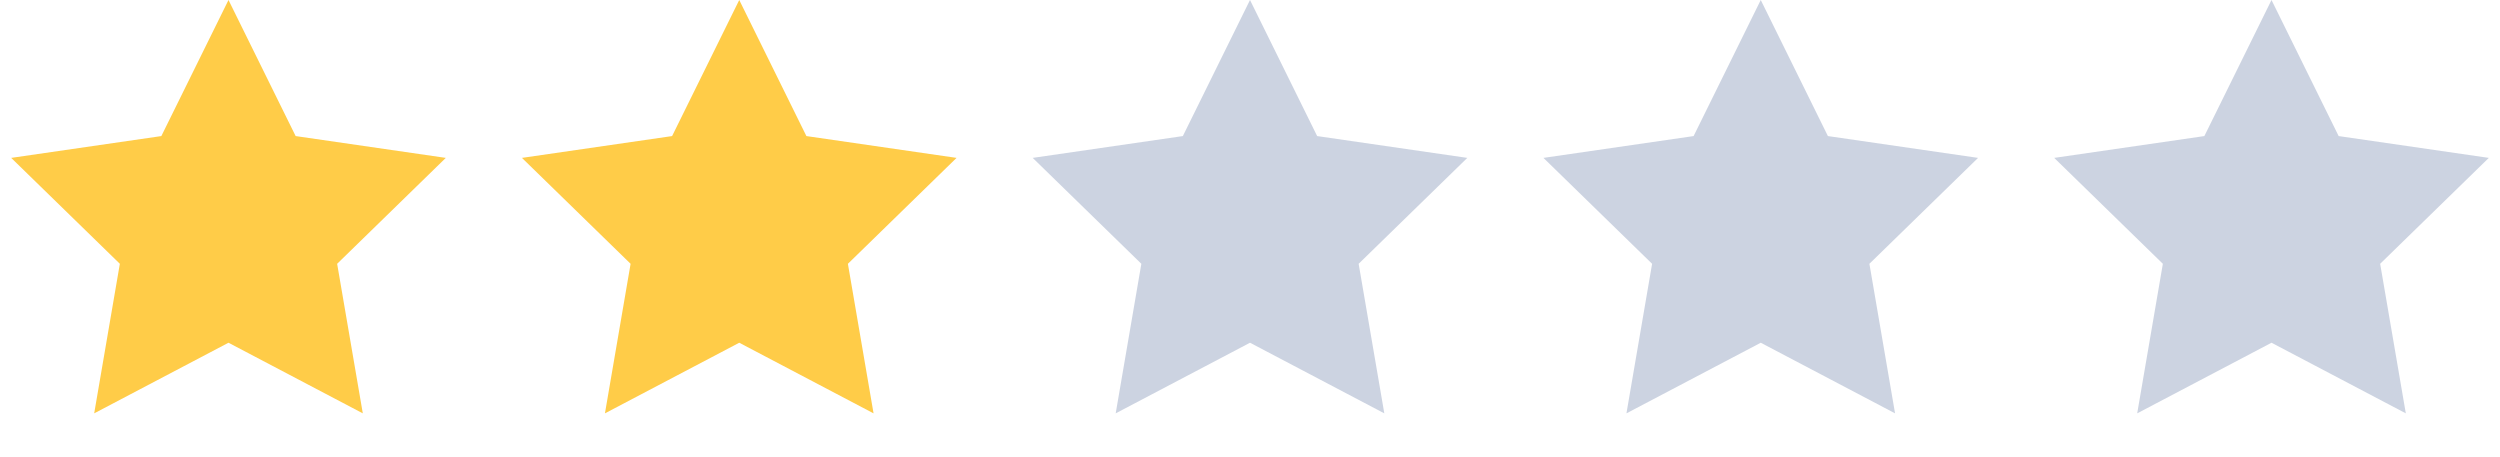 <svg width="372" height="68" viewBox="0 0 372 68" fill="none" xmlns="http://www.w3.org/2000/svg">
<path d="M34 0L43.992 20.248L66.336 23.493L50.167 39.253L53.985 61.507L34 50.999L14.015 61.507L17.833 39.253L1.664 23.493L24.008 20.248L34 0Z" fill="#FFCC48"/>
<path d="M110 0L119.992 20.248L142.336 23.493L126.167 39.253L129.985 61.507L110 50.999L90.015 61.507L93.833 39.253L77.664 23.493L100.008 20.248L110 0Z" fill="#FFCC48"/>
<path d="M186 0L195.992 20.248L218.336 23.493L202.167 39.253L205.985 61.507L186 50.999L166.015 61.507L169.833 39.253L153.664 23.493L176.008 20.248L186 0Z" fill="#CCD3E1"/>
<path d="M262 0L271.992 20.248L294.336 23.493L278.167 39.253L281.985 61.507L262 50.999L242.015 61.507L245.833 39.253L229.664 23.493L252.008 20.248L262 0Z" fill="#CCD3E1"/>
<path d="M338 0L347.992 20.248L370.336 23.493L354.167 39.253L357.985 61.507L338 50.999L318.015 61.507L321.833 39.253L305.664 23.493L328.008 20.248L338 0Z" fill="#CCD3E1"/>
</svg>
